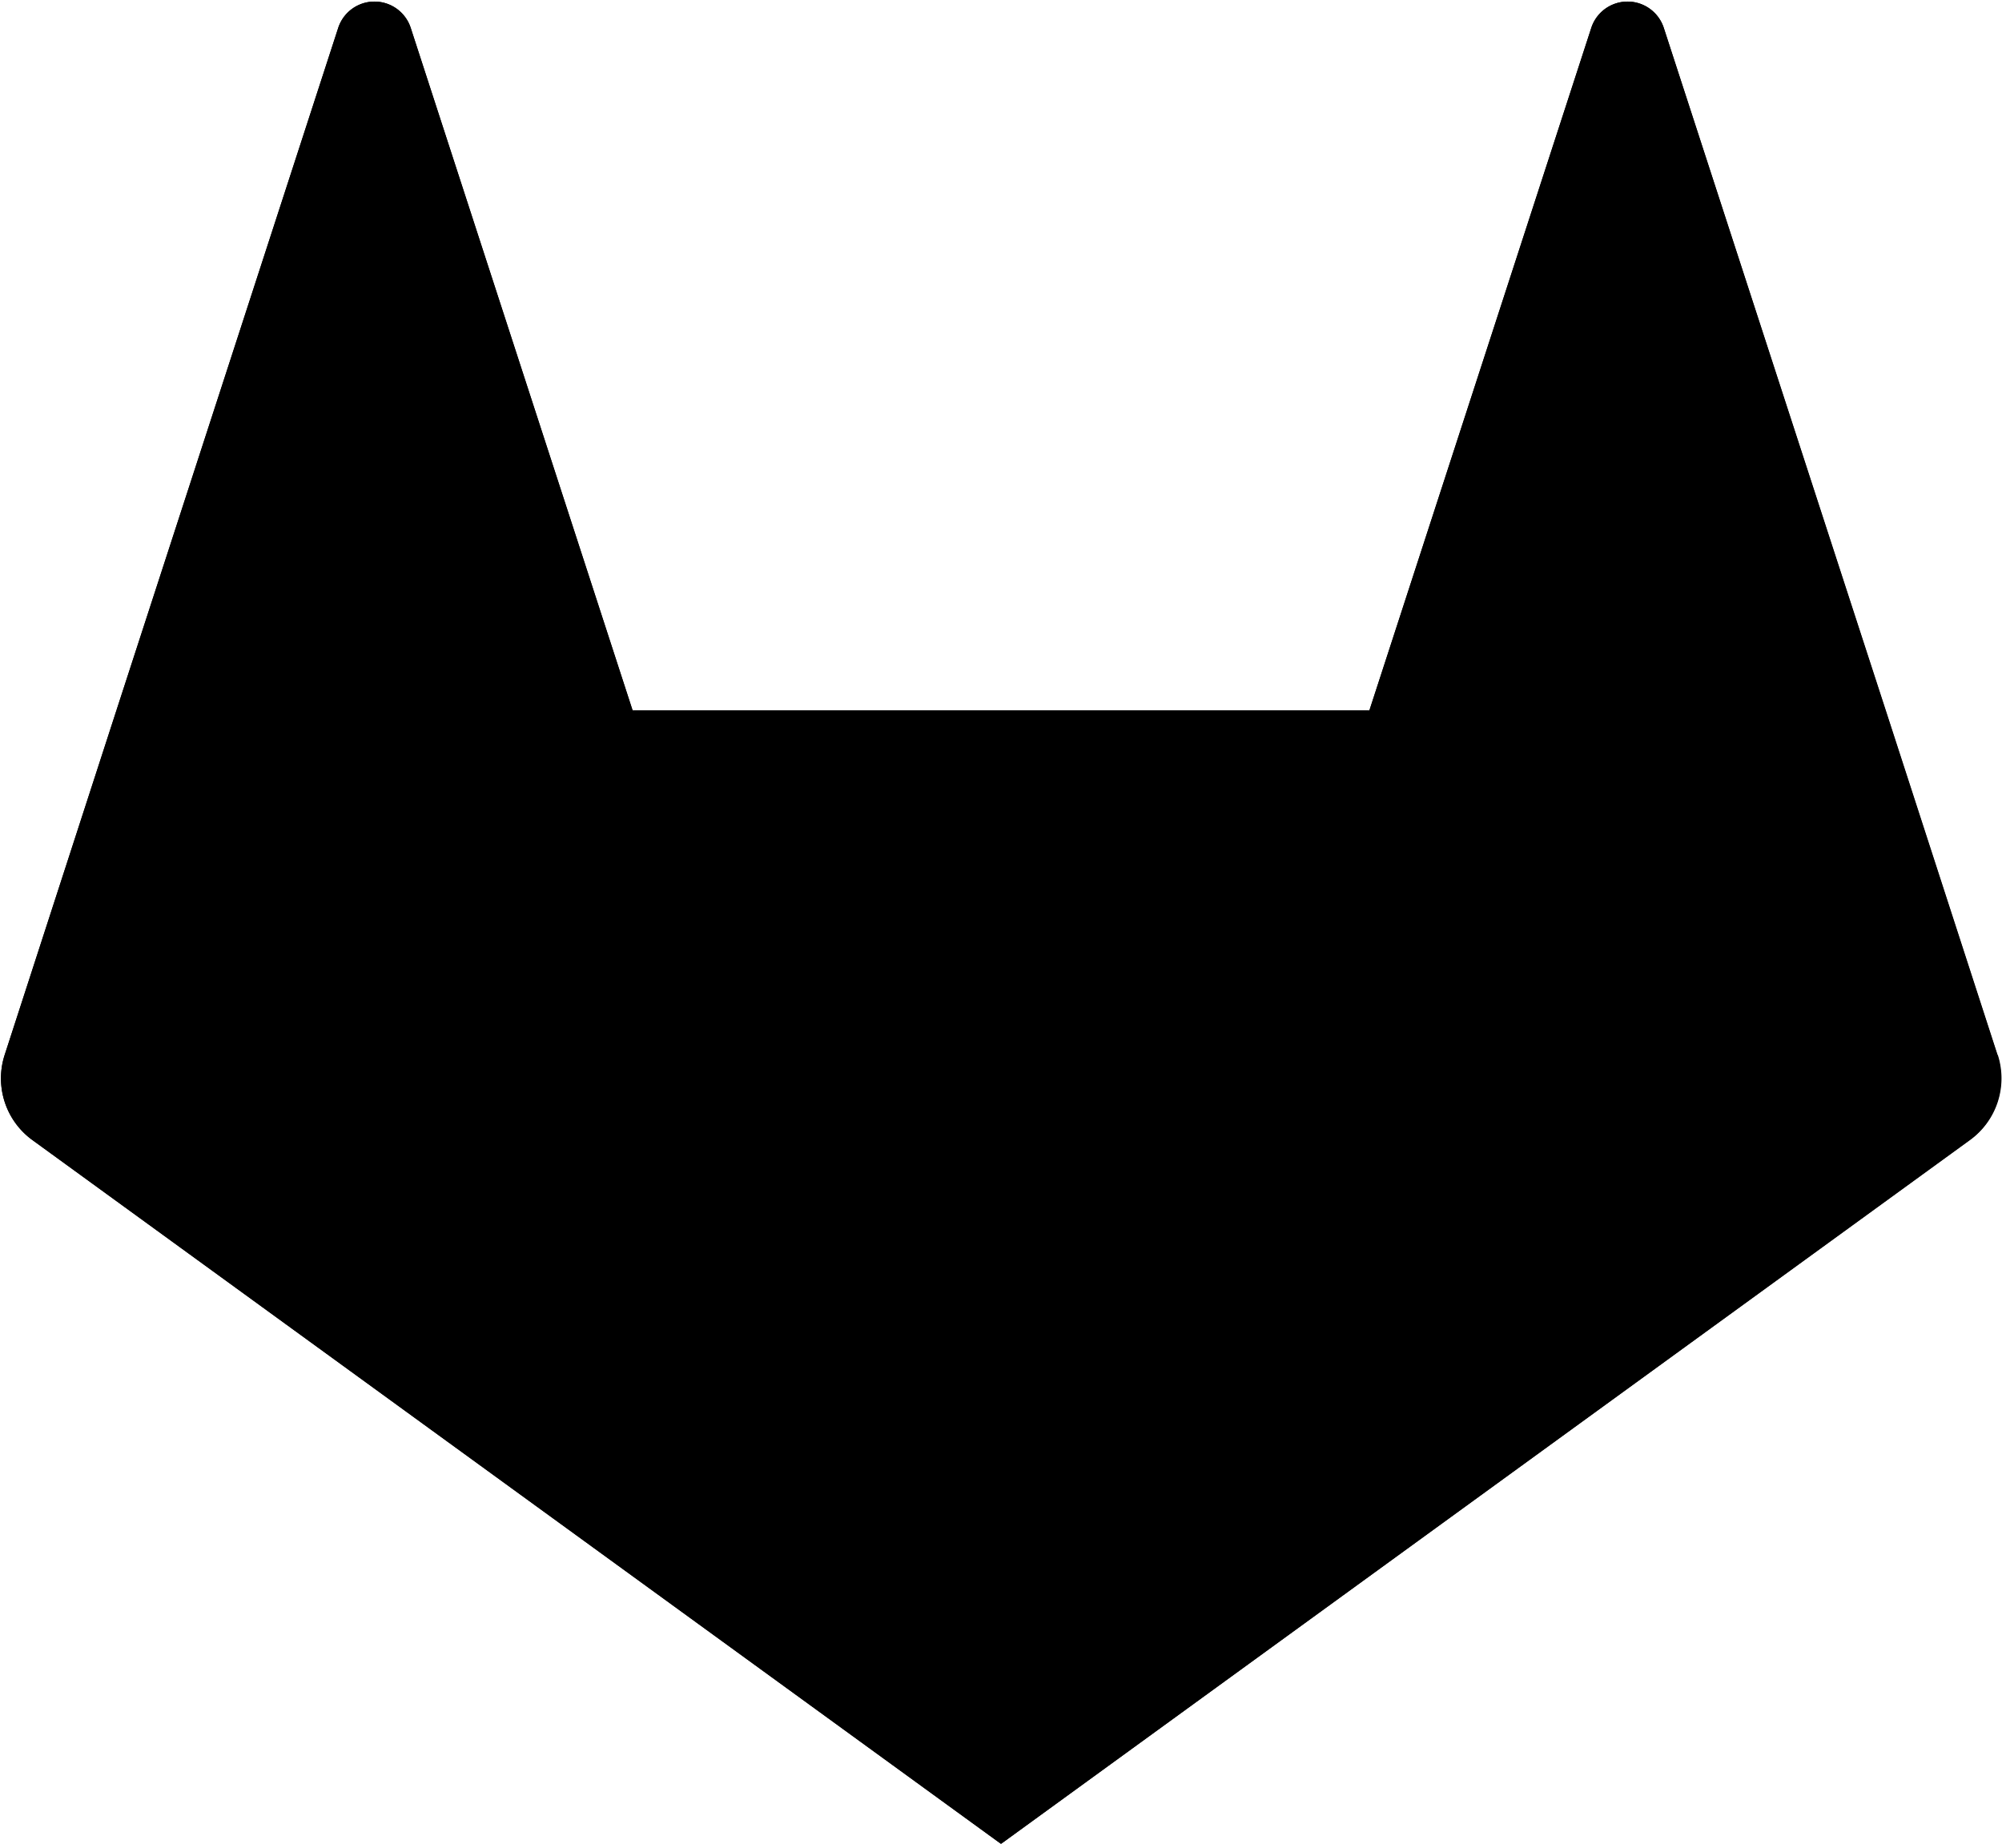 <svg xmlns="http://www.w3.org/2000/svg" viewBox="0 0 430 397">
    <path
        d="M429.05 226.61l-24-74L357.36 6a8.19 8.19 0 00-15.58 0l-47.66 146.62H135.88L88.22 6a8.19 8.19 0 00-15.58 0L25 152.62l-24 74a16.38 16.38 0 006 18.31l208 151.16 208.1-151.17a16.38 16.38 0 006-18.31" />
    <path d="M215 396.09l79.12-243.47H135.88z" />
    <path fill-opacity=".5" d="M215 396.09l-79.12-243.47H25z" />
    <path
        d="M25 152.62l-24 74a16.37 16.37 0 006 18.31l208 151.16L25 152.62zm0 0h110.88L88.22 6a8.19 8.19 0 00-15.58 0L25 152.62z" />
    <path fill-opacity=".5" d="M215 396.09l79.12-243.47H405z" />
    <path d="M405 152.62l24 74a16.37 16.37 0 01-6 18.31L215 396.09l190-243.47z" />
    <path d="M405 152.62H294.12L341.78 6a8.19 8.19 0 0115.58 0L405 152.62z" />
</svg>